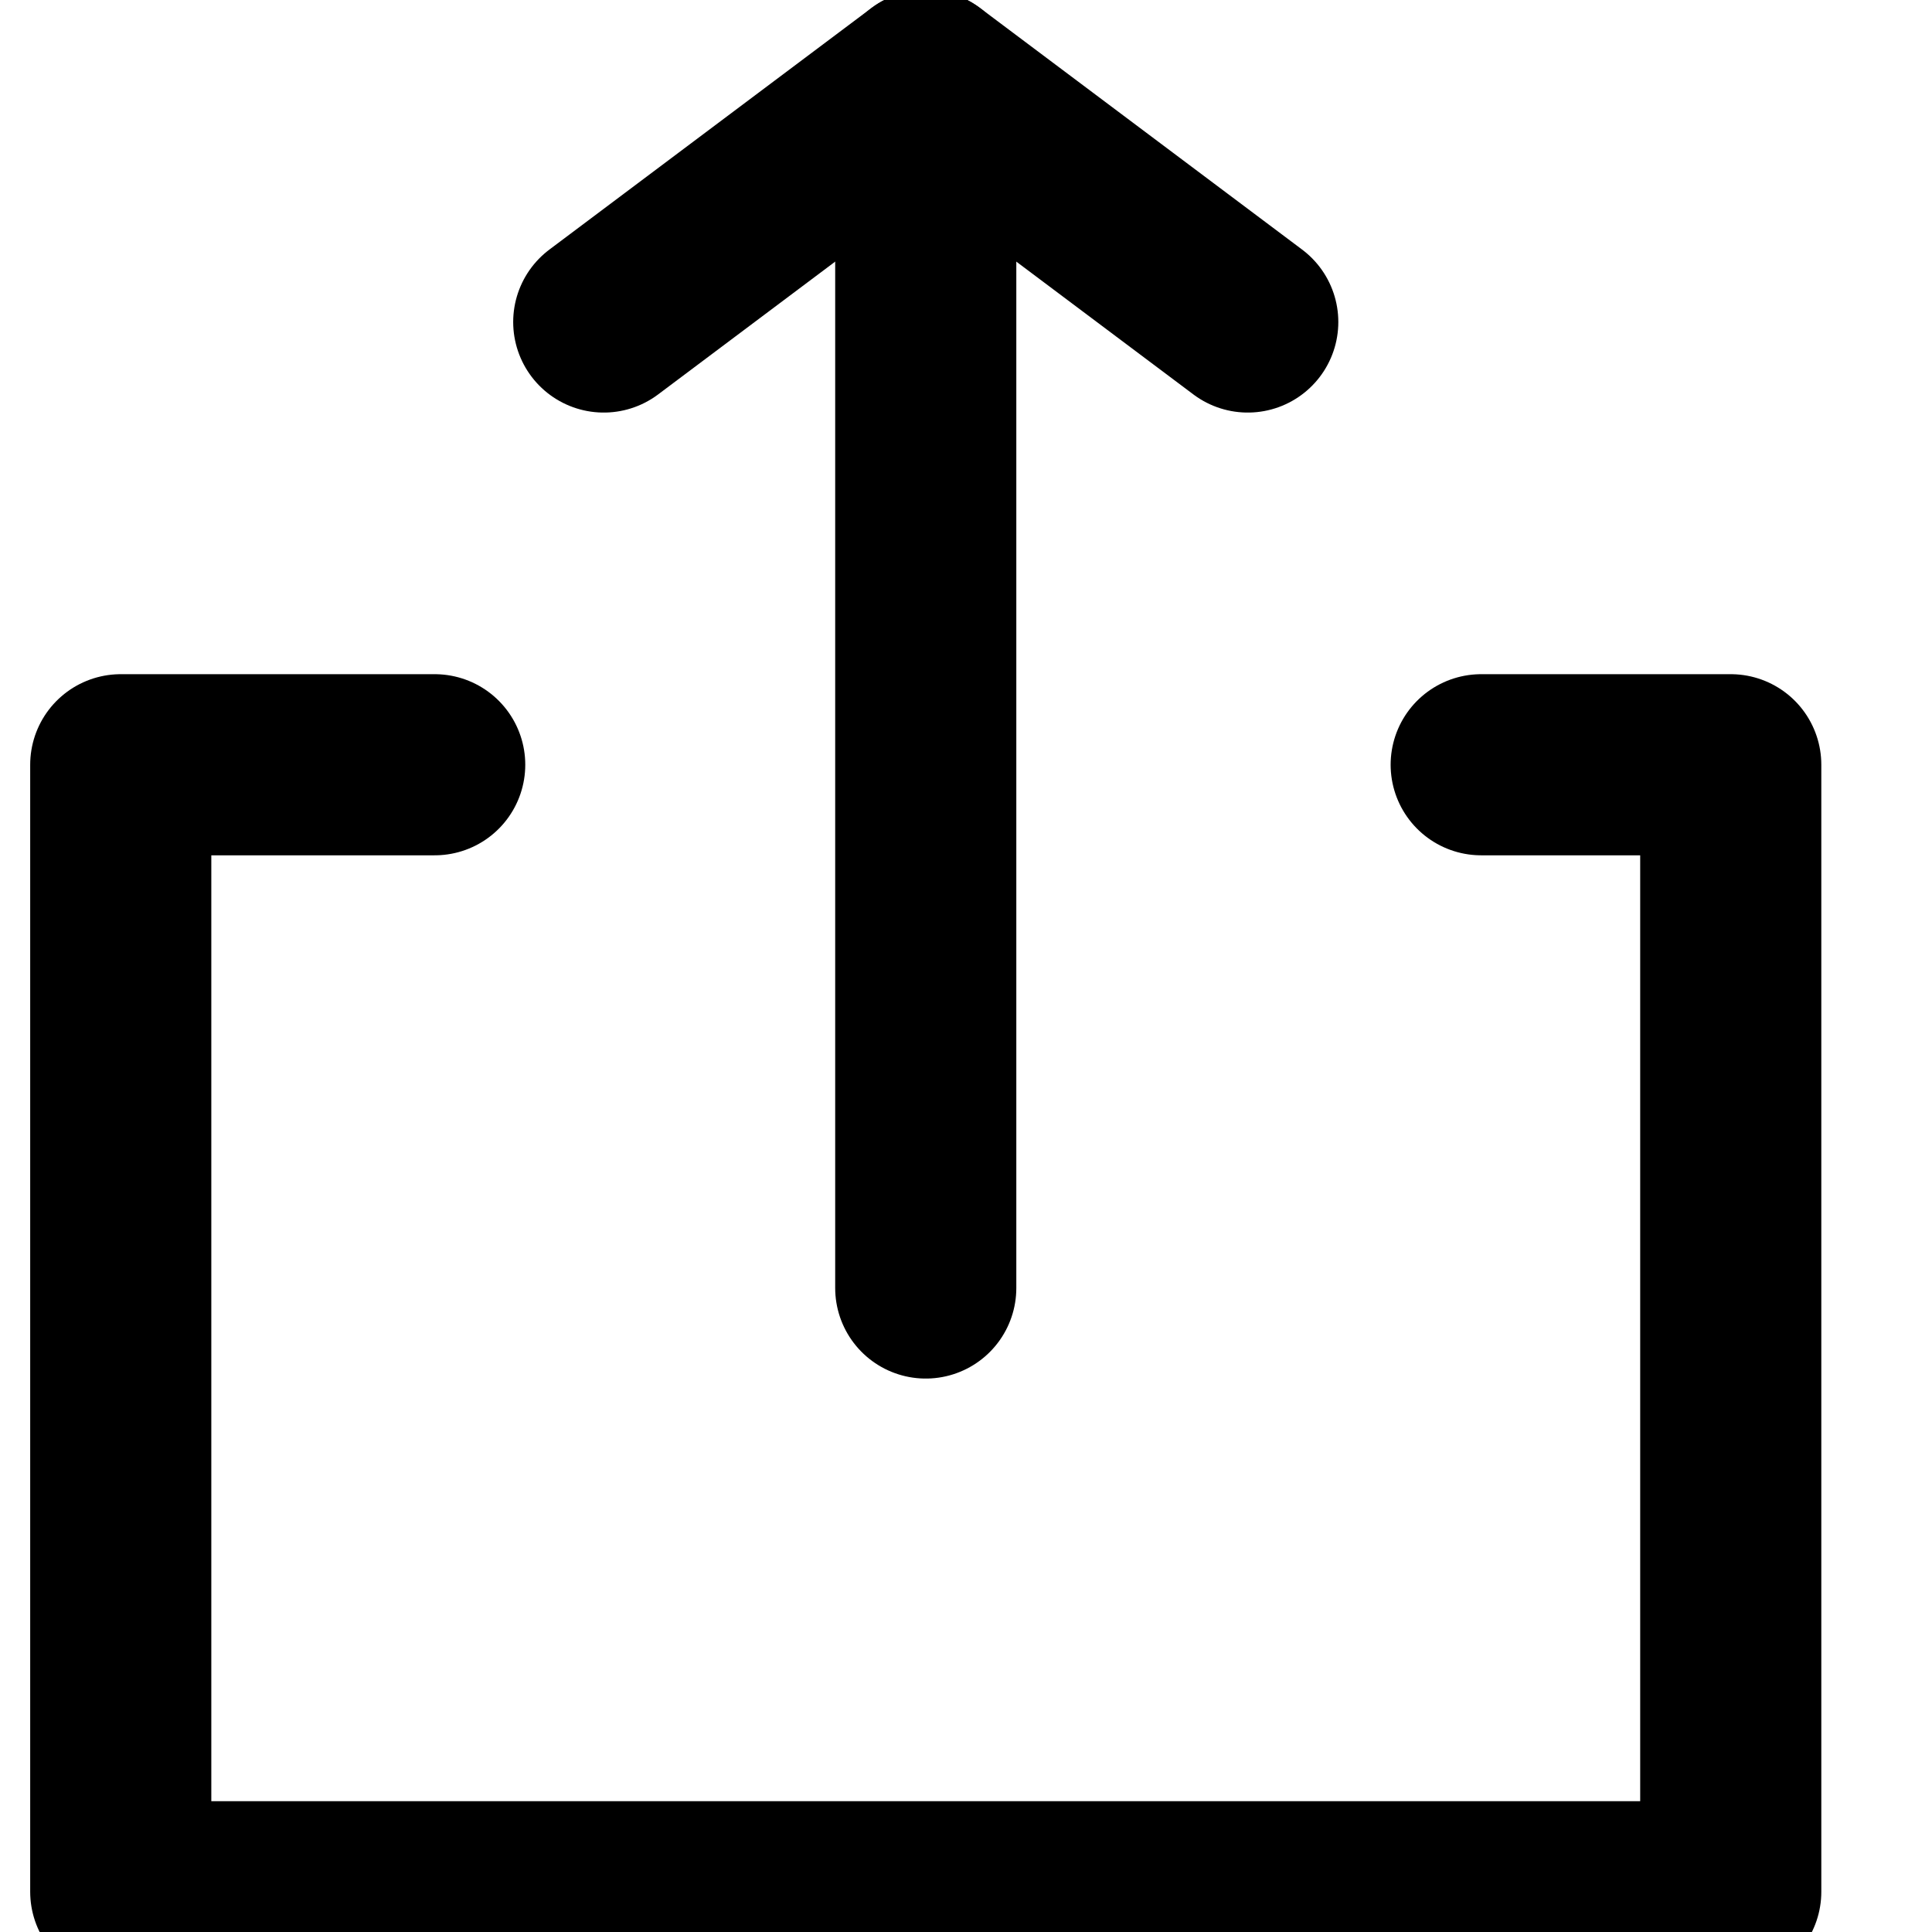<svg xmlns="http://www.w3.org/2000/svg" viewBox="0 0 24 24" fill="currentColor" fill-opacity="0" stroke="currentColor" stroke-width="2.25" focusable="false" aria-hidden="true" role="presentation" stroke-linecap="round" stroke-linejoin="round" style="height: 15px; width: 15px; display: block; overflow: visible;"><g fill-rule="evenodd"><path d="m11.5 16v-15"/><path d="m7.5 4 4-3 4 3"/><path d="m5.4 9.5h-3.9v14h20v-14h-3.1"/></g></svg>